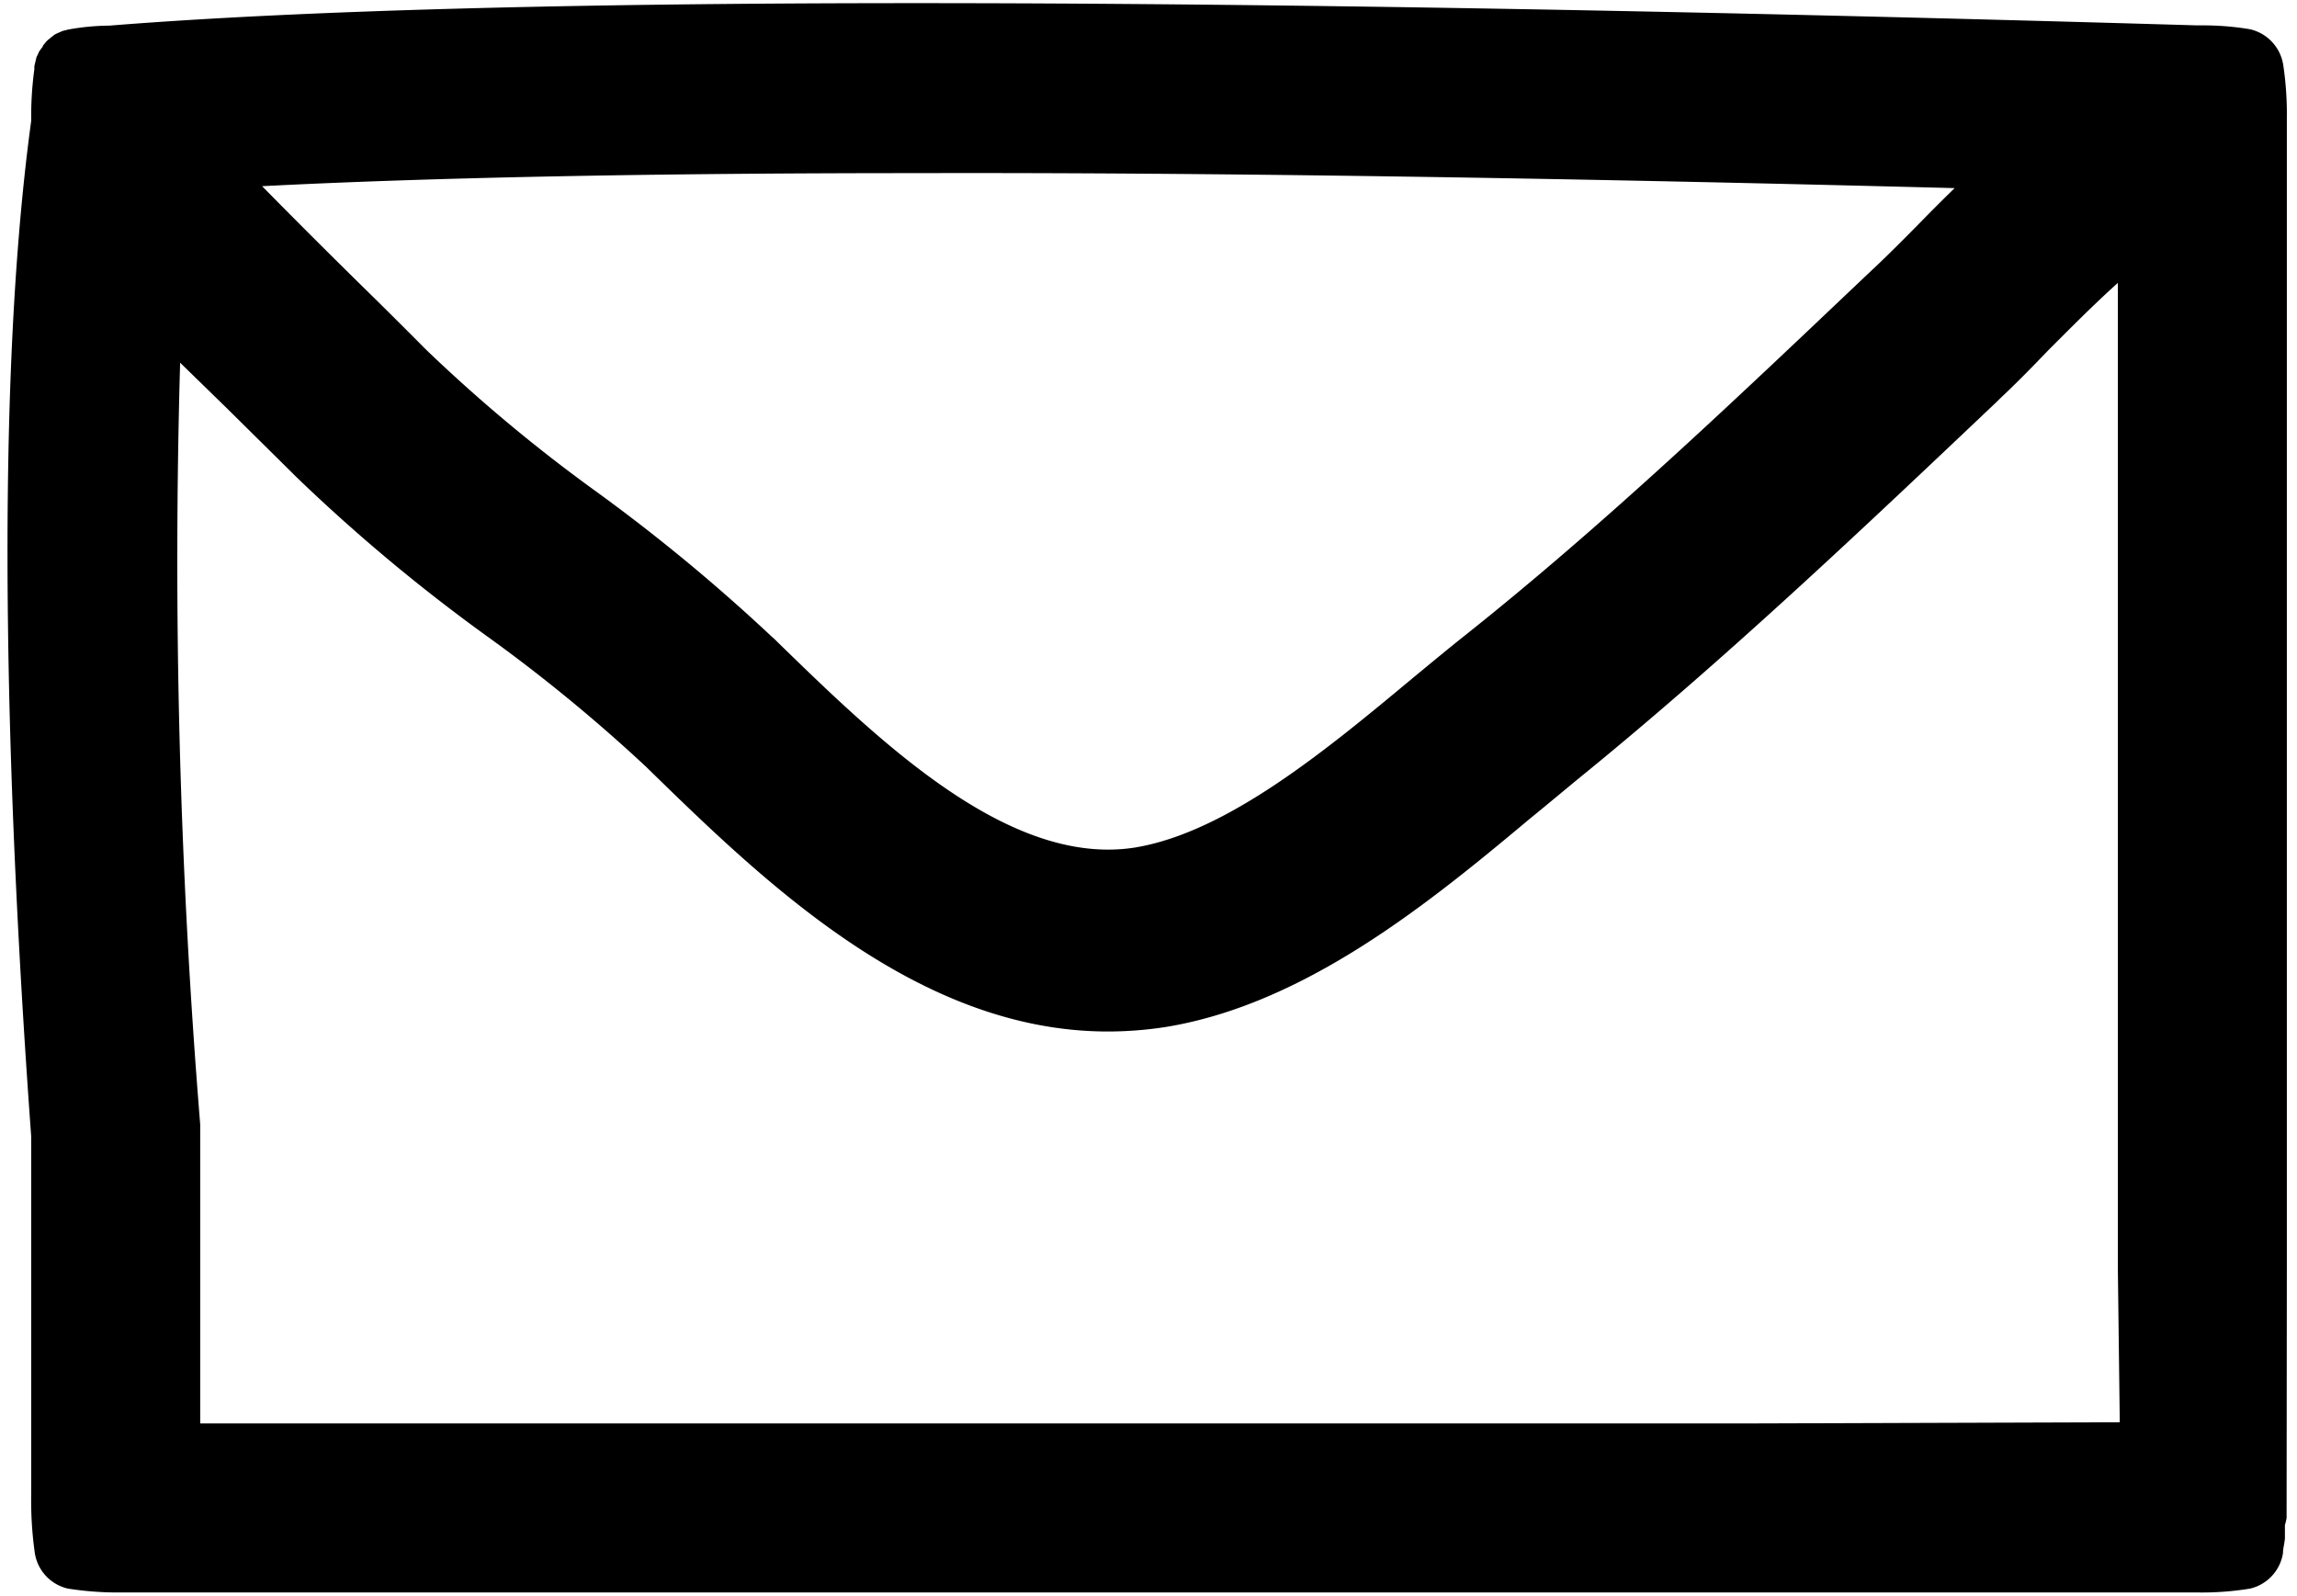 <svg xmlns="http://www.w3.org/2000/svg" viewBox="0 0 95 66">
    <path d="M94.58 52.34V4.94a13.84 13.84 0 0 0-.15-2.26 1.8 1.8 0 0 0-1.37-1.47 11.69 11.69 0 0 0-2-.16h-.18C70.08.44 52.25.13 37.9.13s-25.63.31-33.38.93a9.87 9.87 0 0 0-1.69.16l-.24.06-.23.1-.1.05-.19.15-.07.06a.75.75 0 0 0-.15.16l-.07.08c0 .06-.09.13-.17.27a2.24 2.24 0 0 1-.1.21l-.09.38v.13a14.24 14.24 0 0 0-.13 1.92V5c-1.65 12.09-.91 29.5 0 42v14.83a15.51 15.51 0 0 0 .15 2.4 1.79 1.79 0 0 0 1.37 1.47 13.29 13.29 0 0 0 2.19.16h85.92a12.3 12.3 0 0 0 2.14-.16 1.79 1.79 0 0 0 1.36-1.47c0-.18.06-.38.08-.6v-.56a1.91 1.91 0 0 0 .07-.3v-.26zM80.84 7.78q-.75.73-1.47 1.47c-.62.63-1.23 1.24-1.81 1.79l-.13.12c-5.43 5.15-11 10.48-16.88 15.15-.68.54-1.39 1.13-2.13 1.74-3.6 3-7.68 6.37-11.47 7-5.24.83-10.61-4.42-14.93-8.63l-.08-.07a75 75 0 0 0-7.35-6.07 65.33 65.33 0 0 1-7-5.85c-.93-.94-1.89-1.89-2.86-2.84-1.3-1.28-2.62-2.6-3.89-3.89 7-.36 16.12-.54 27.11-.54 11.93-.03 26.35.19 42.89.62zm-8.61 51.09H8.28V47.09v-.59A287.39 287.39 0 0 1 7.45 15l2 1.95 2.83 2.8a72.56 72.56 0 0 0 7.83 6.54 67 67 0 0 1 6.64 5.45l.07.07c4.77 4.65 11.13 10.85 19 10.85a15.7 15.7 0 0 0 2.35-.18c5.82-.93 11-5.19 15.09-8.61.7-.57 1.37-1.13 2-1.65C71.32 27.3 77.05 21.86 82.6 16.6l.12-.12c.64-.6 1.3-1.27 2-2 .92-.92 1.89-1.9 2.87-2.78V52.39l.08 6.43z"
          fill="currentColor"/>
</svg>
